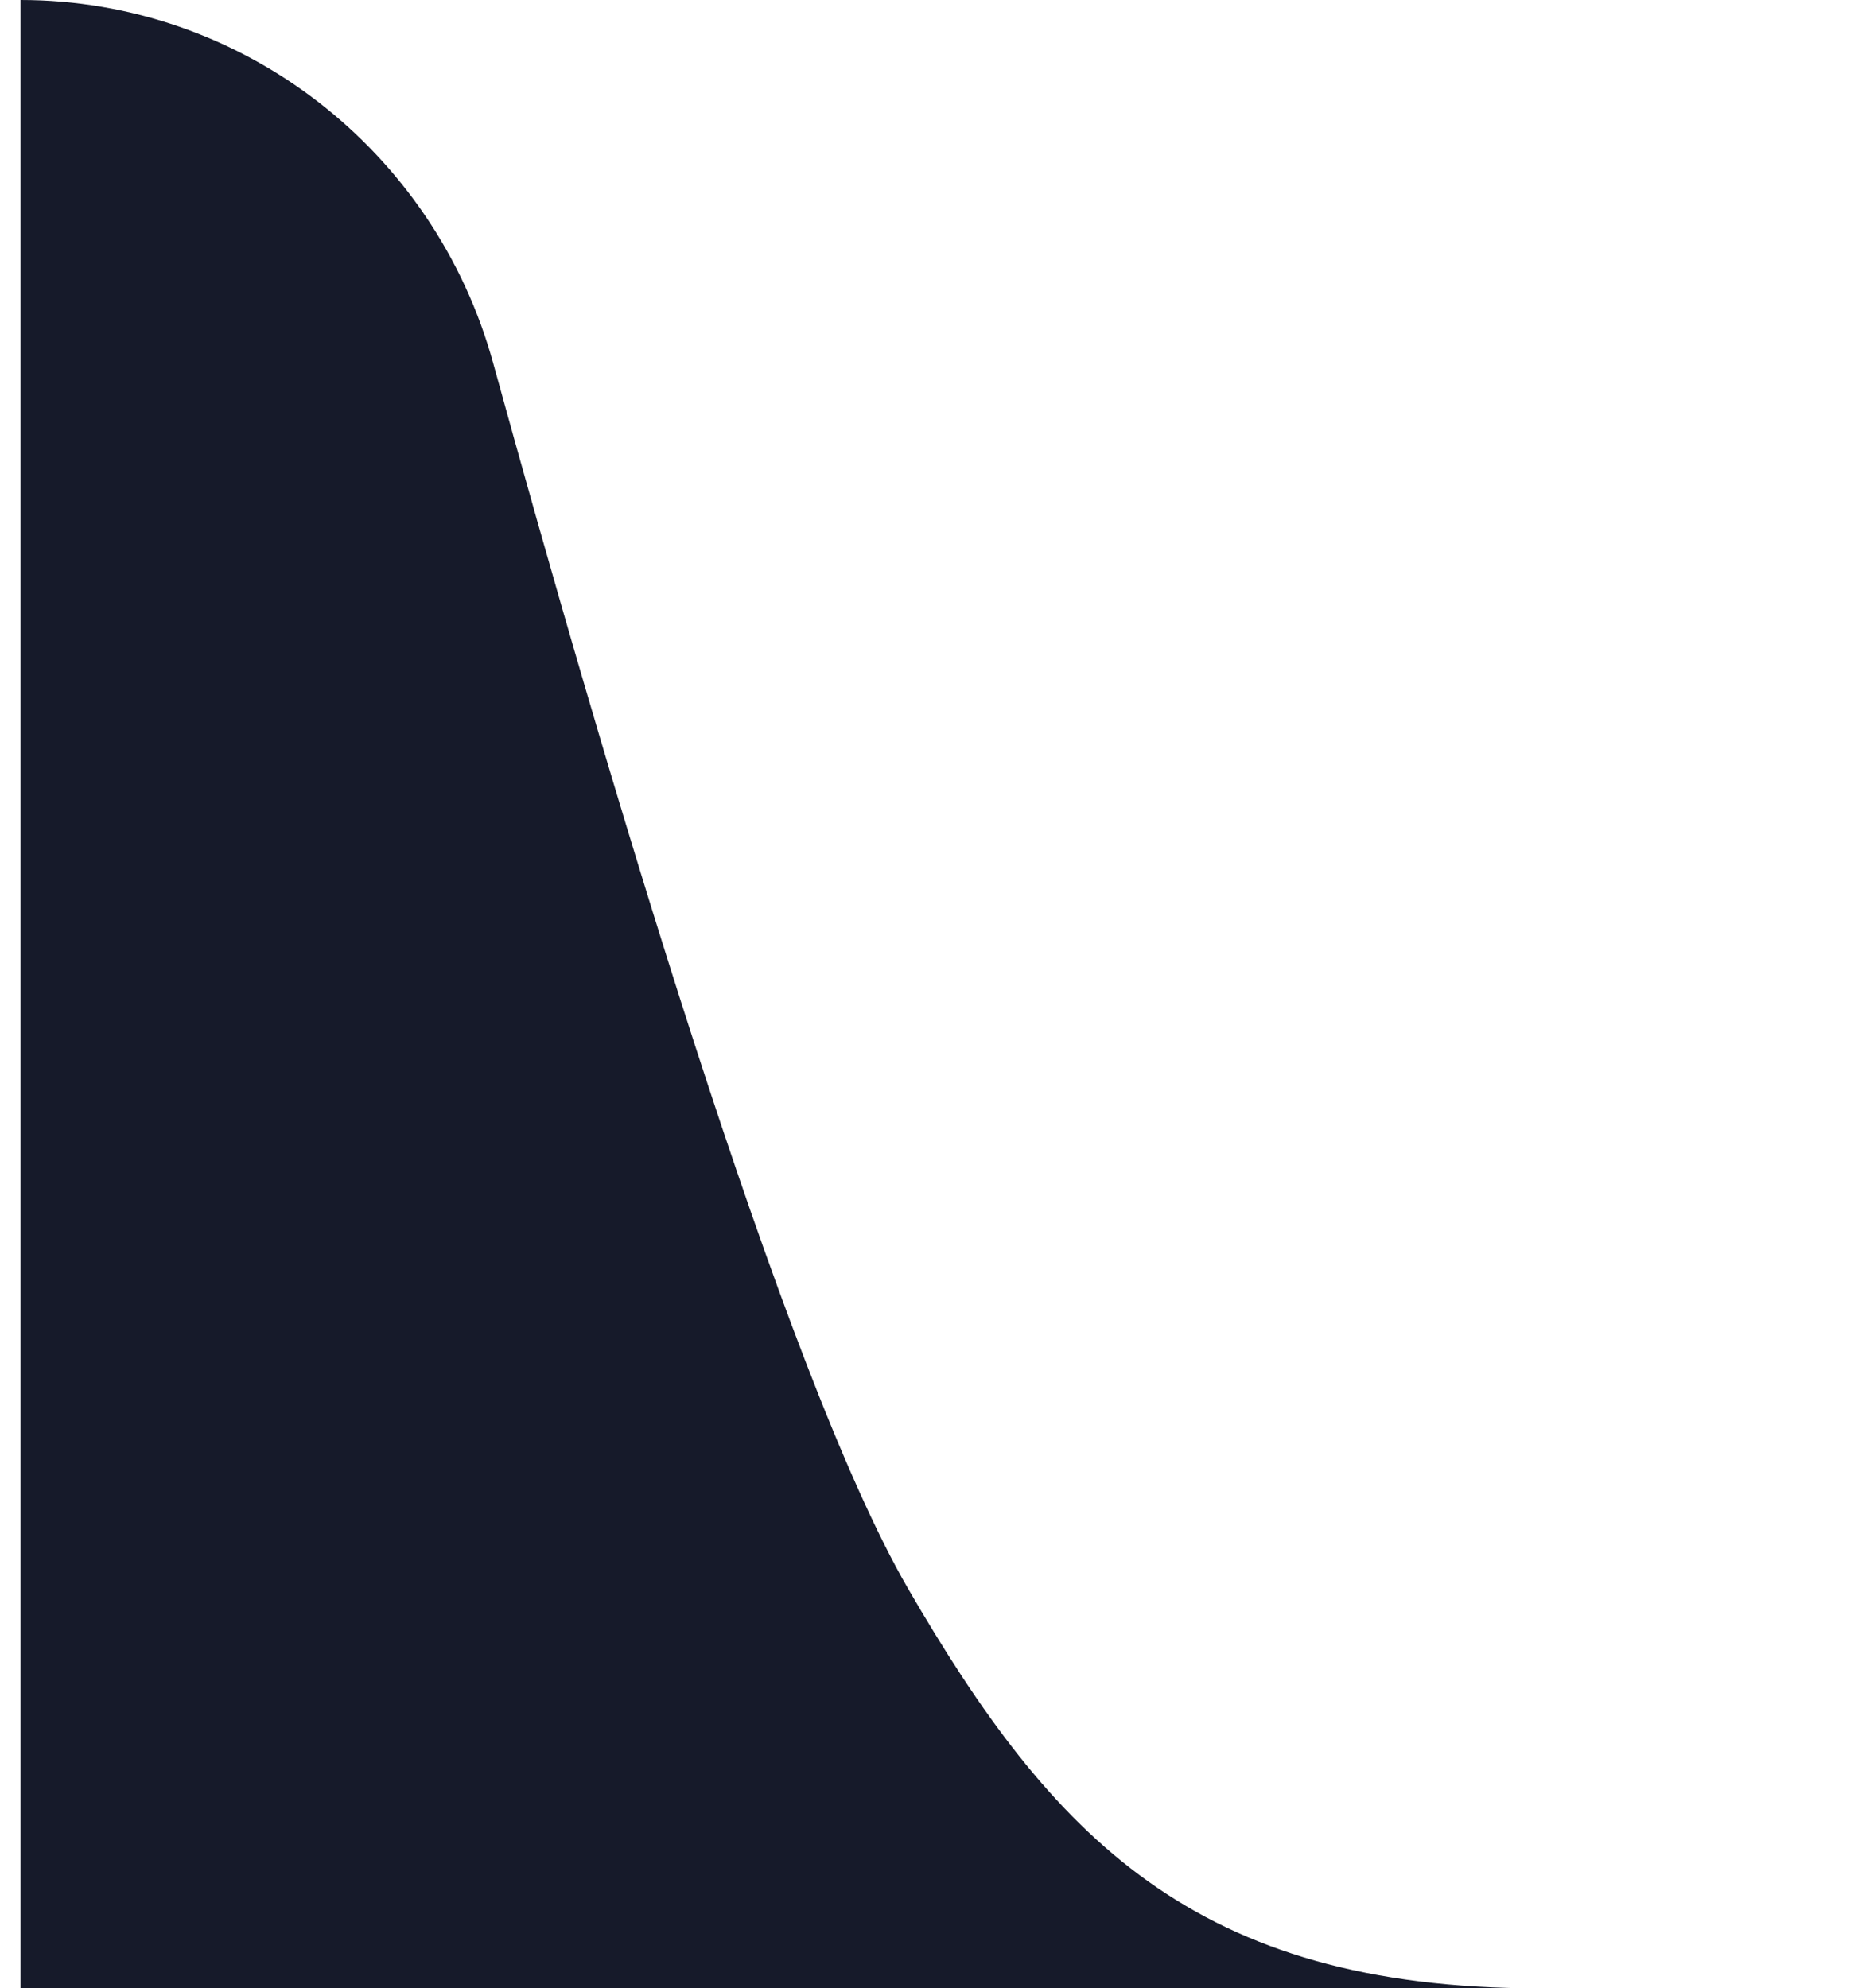 <svg xmlns="http://www.w3.org/2000/svg" width="59" height="63" fill="none" viewBox="0 0 59 63">
  <path fill="#161A2A" d="M.652 0c7.006 0 13.116 4.75 14.975 11.505 3.468 12.603 9.153 31.94 13.143 38.824C33.334 58.2 37.85 63 48.786 63H.652V0Z"/>
</svg>
